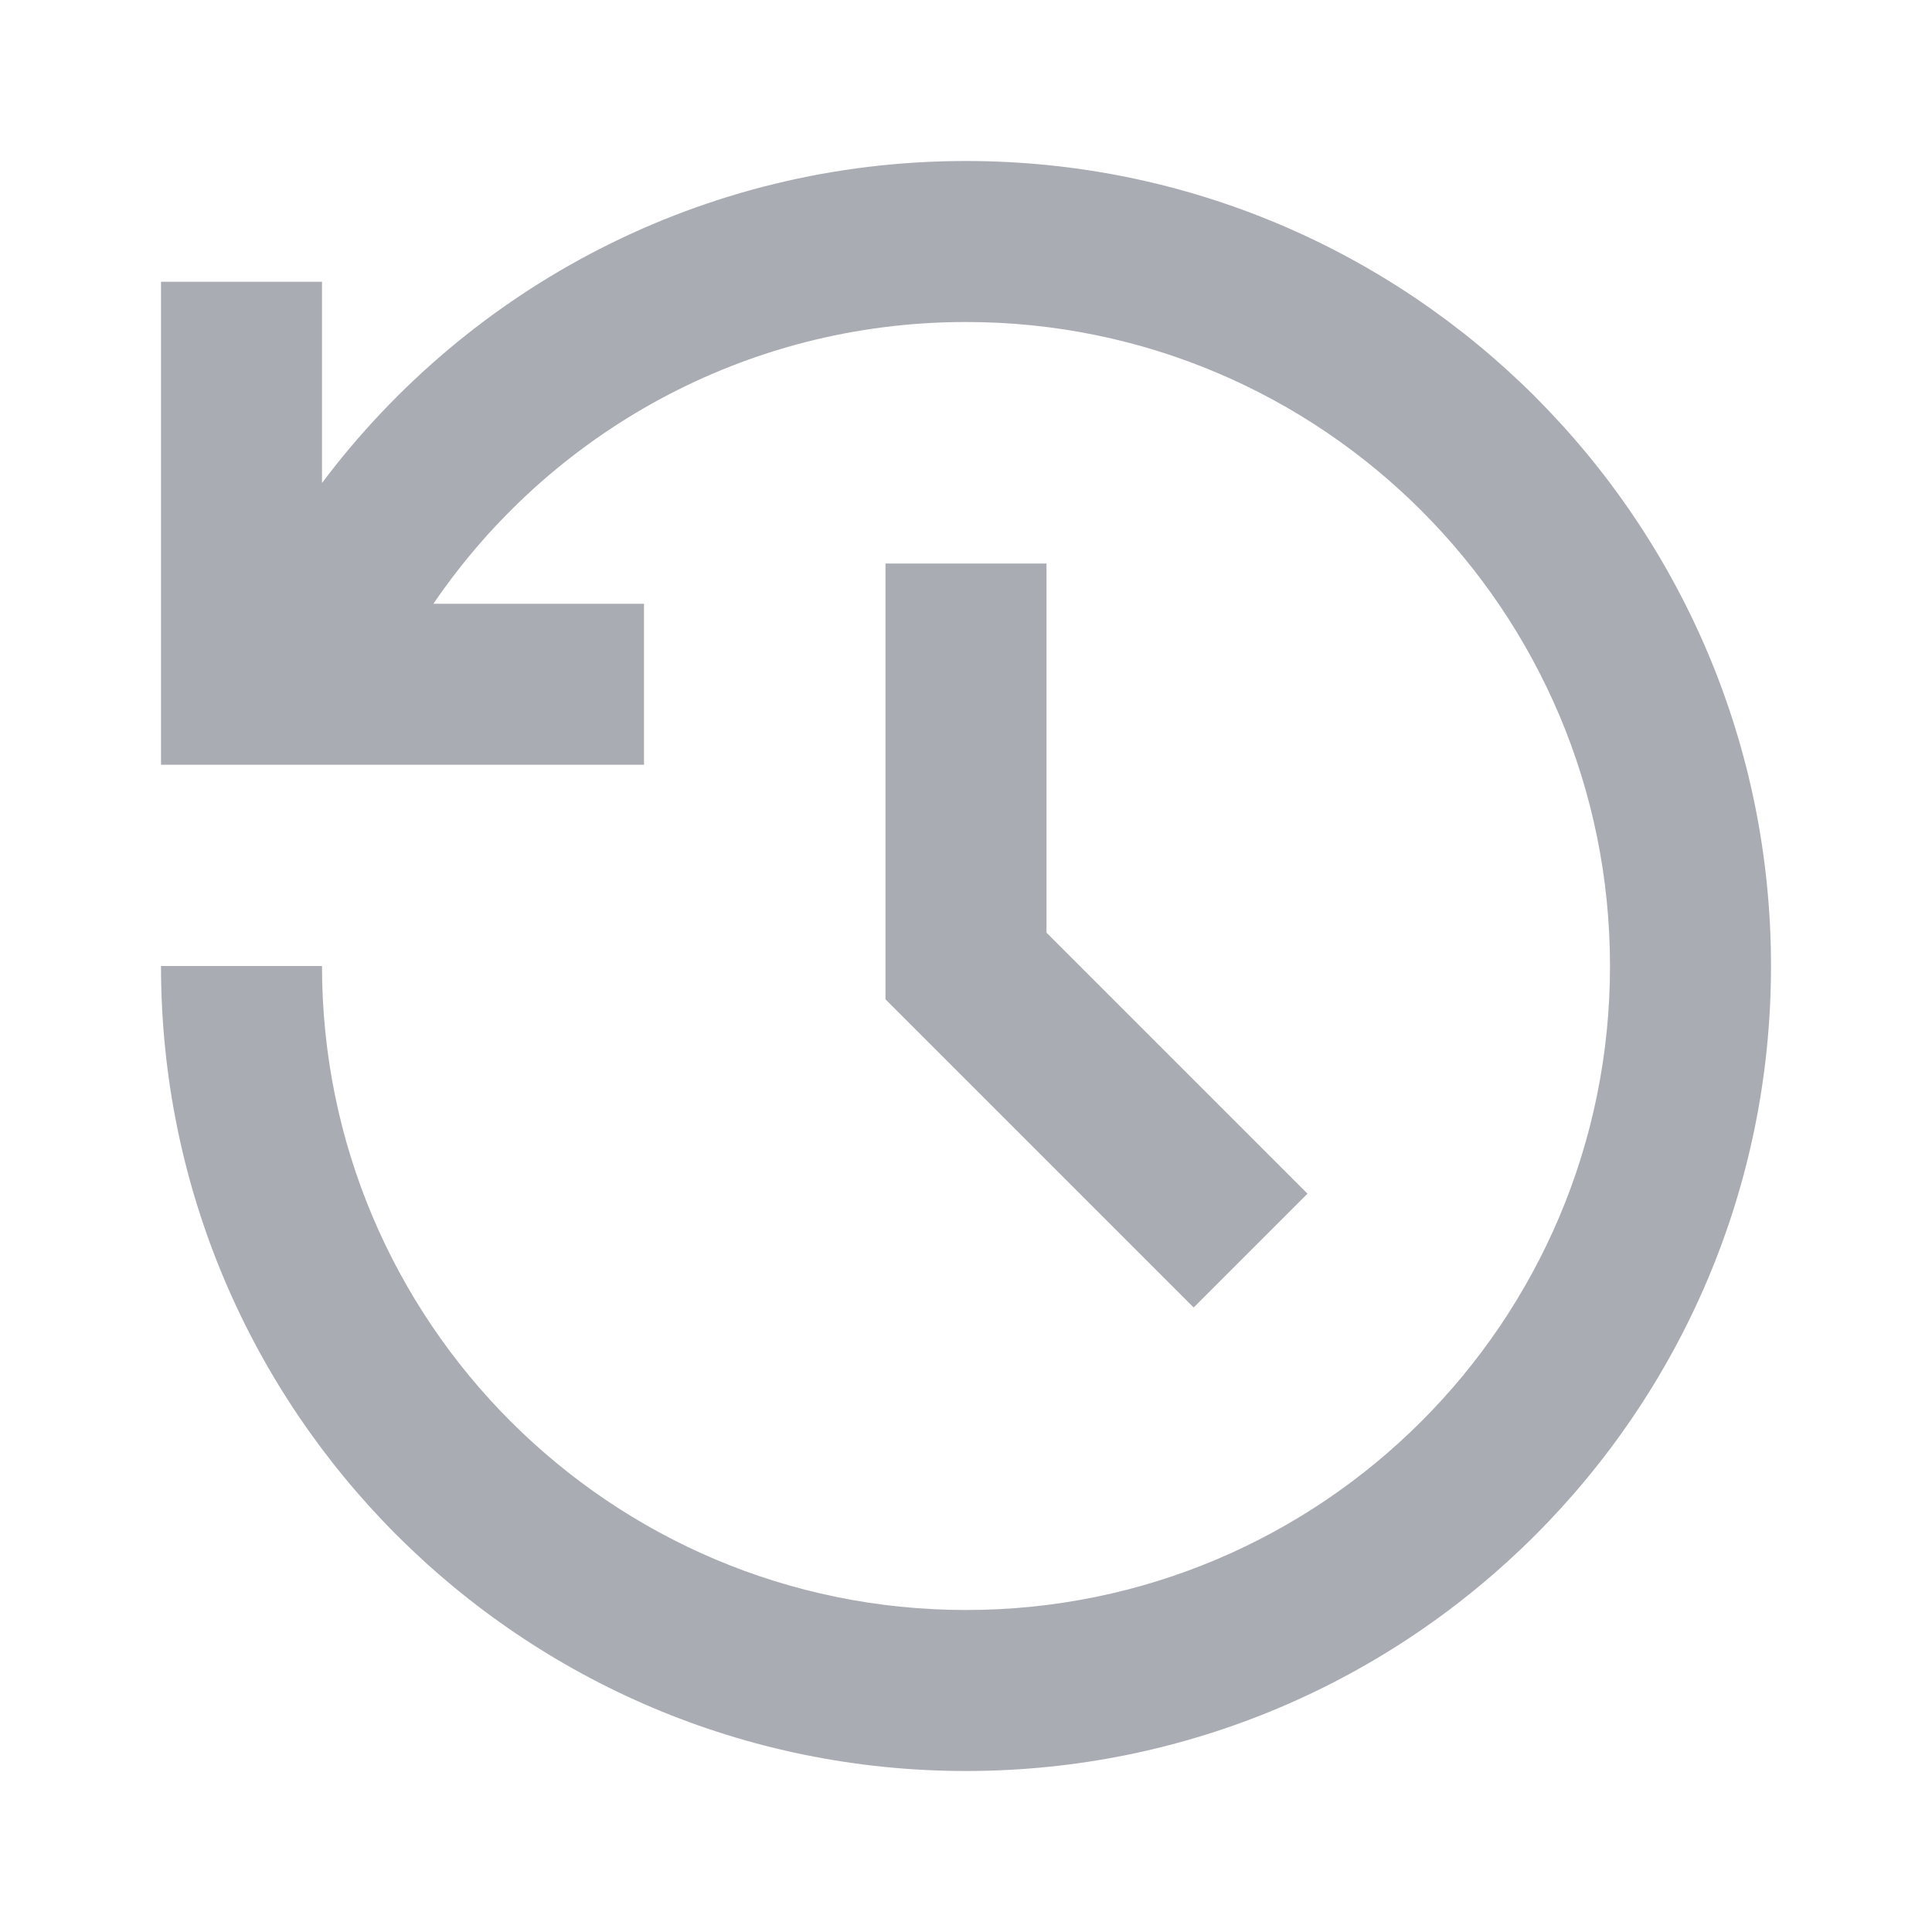 ﻿<svg width="12" height="12" viewBox="0 0 12 12" fill="none" xmlns="http://www.w3.org/2000/svg">
<path d="M6 1C8.761 1 11 3.239 11 6C11 8.761 8.761 11 6 11C3.239 11 1 8.761 1 6H2C2 8.209 3.791 10 6 10C8.209 10 10 8.209 10 6C10 3.791 8.209 2 6 2C4.625 2 3.412 2.693 2.692 3.75H4V4.75H1V1.75H2V3C2.912 1.785 4.364 1 6 1ZM6.5 3.5V5.793L8.121 7.414L7.414 8.121L5.5 6.207V3.5H6.5Z" fill="#A9ACB2"/>
</svg>
